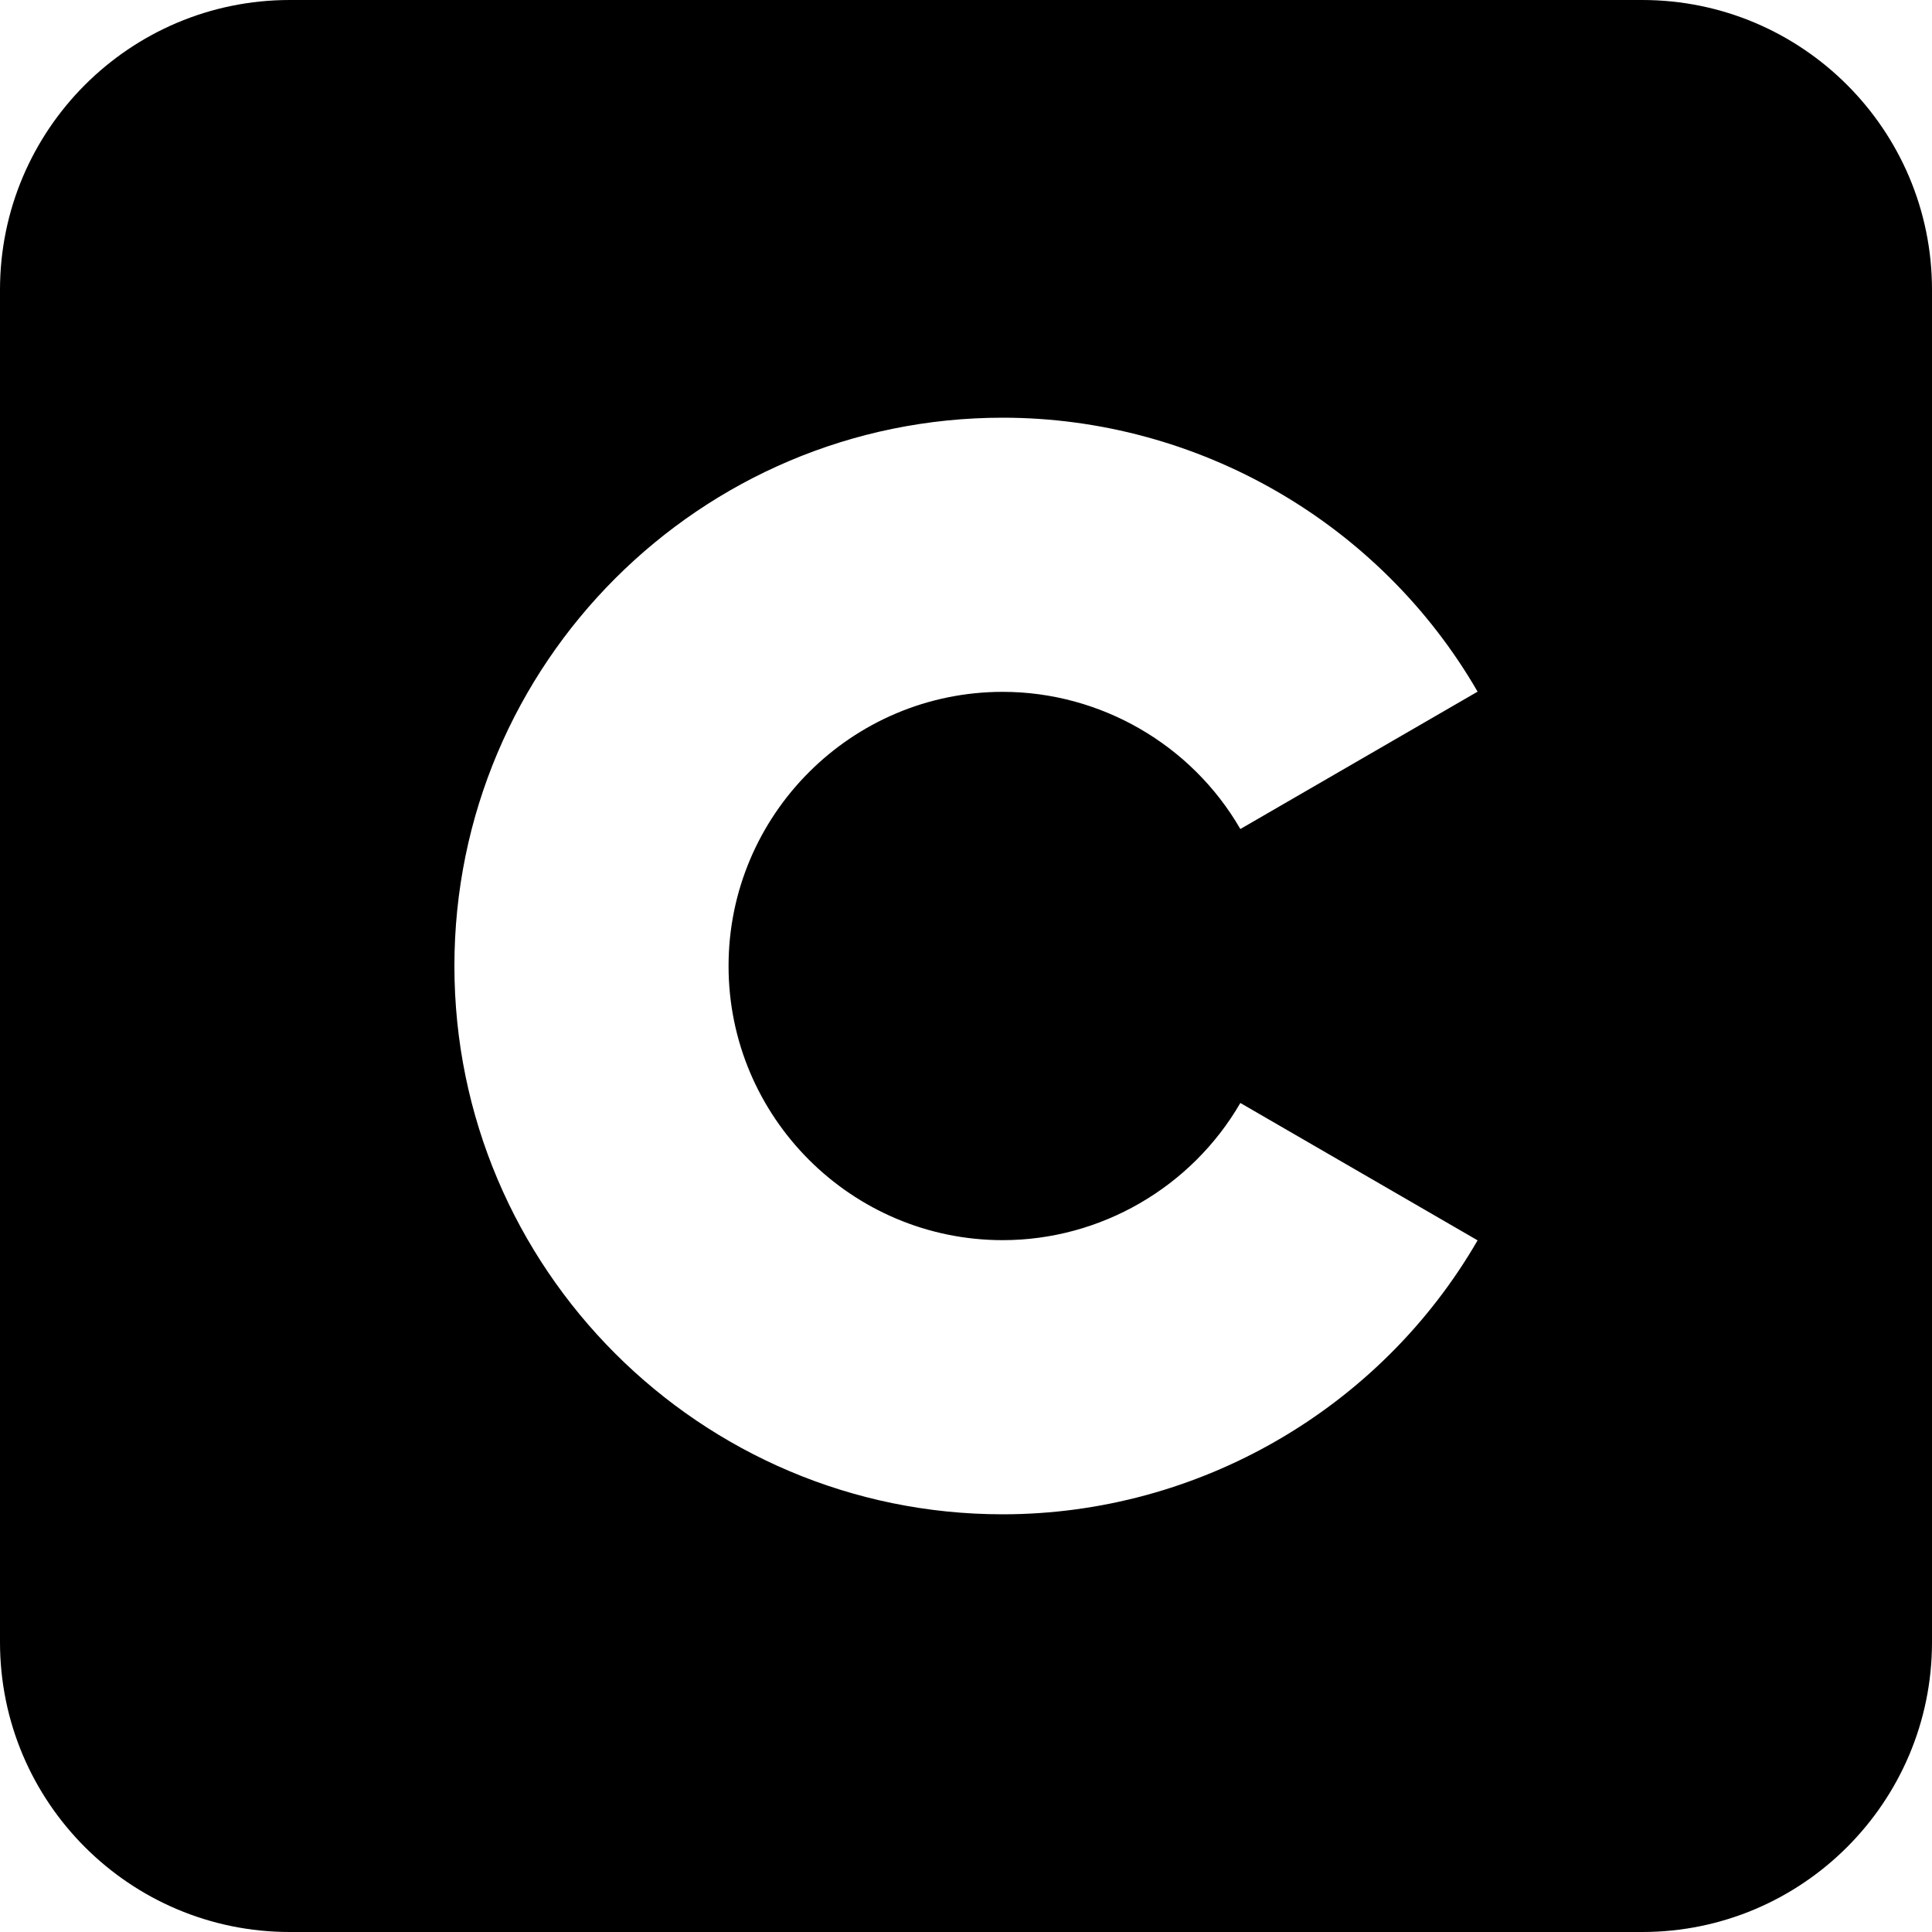 <?xml version="1.0" encoding="utf-8"?>
<!-- Generator: Adobe Illustrator 26.4.1, SVG Export Plug-In . SVG Version: 6.00 Build 0)  -->
<svg version="1.1" id="Layer_1" xmlns="http://www.w3.org/2000/svg" xmlns:xlink="http://www.w3.org/1999/xlink" x="0px" y="0px"
	 viewBox="0 0 1000 1000" style="enable-background:new 0 0 1000 1000;" xml:space="preserve">
<path d="M850,0H150C67.2,0,0,67.2,0,150v700c0,82.8,67.2,150,150,150h700c82.8,0,150-67.2,150-150V150C1000,67.2,932.8,0,850,0z
	 M519,783.8L519,783.8L519,783.8L519,783.8c-156.5,0-283.8-127.3-283.8-283.8S362.5,216.2,519,216.2c101,0,195.2,54.3,245.8,141.8
	L642,429.1c-25.3-43.8-72.5-71-123-71c-78.3,0-141.9,63.7-141.9,141.9c0,78.3,63.7,141.9,141.9,141.9c50.5,0,97.6-27.2,123-71
	L764.8,642C714.2,729.5,620,783.8,519,783.8z"/>
</svg>
